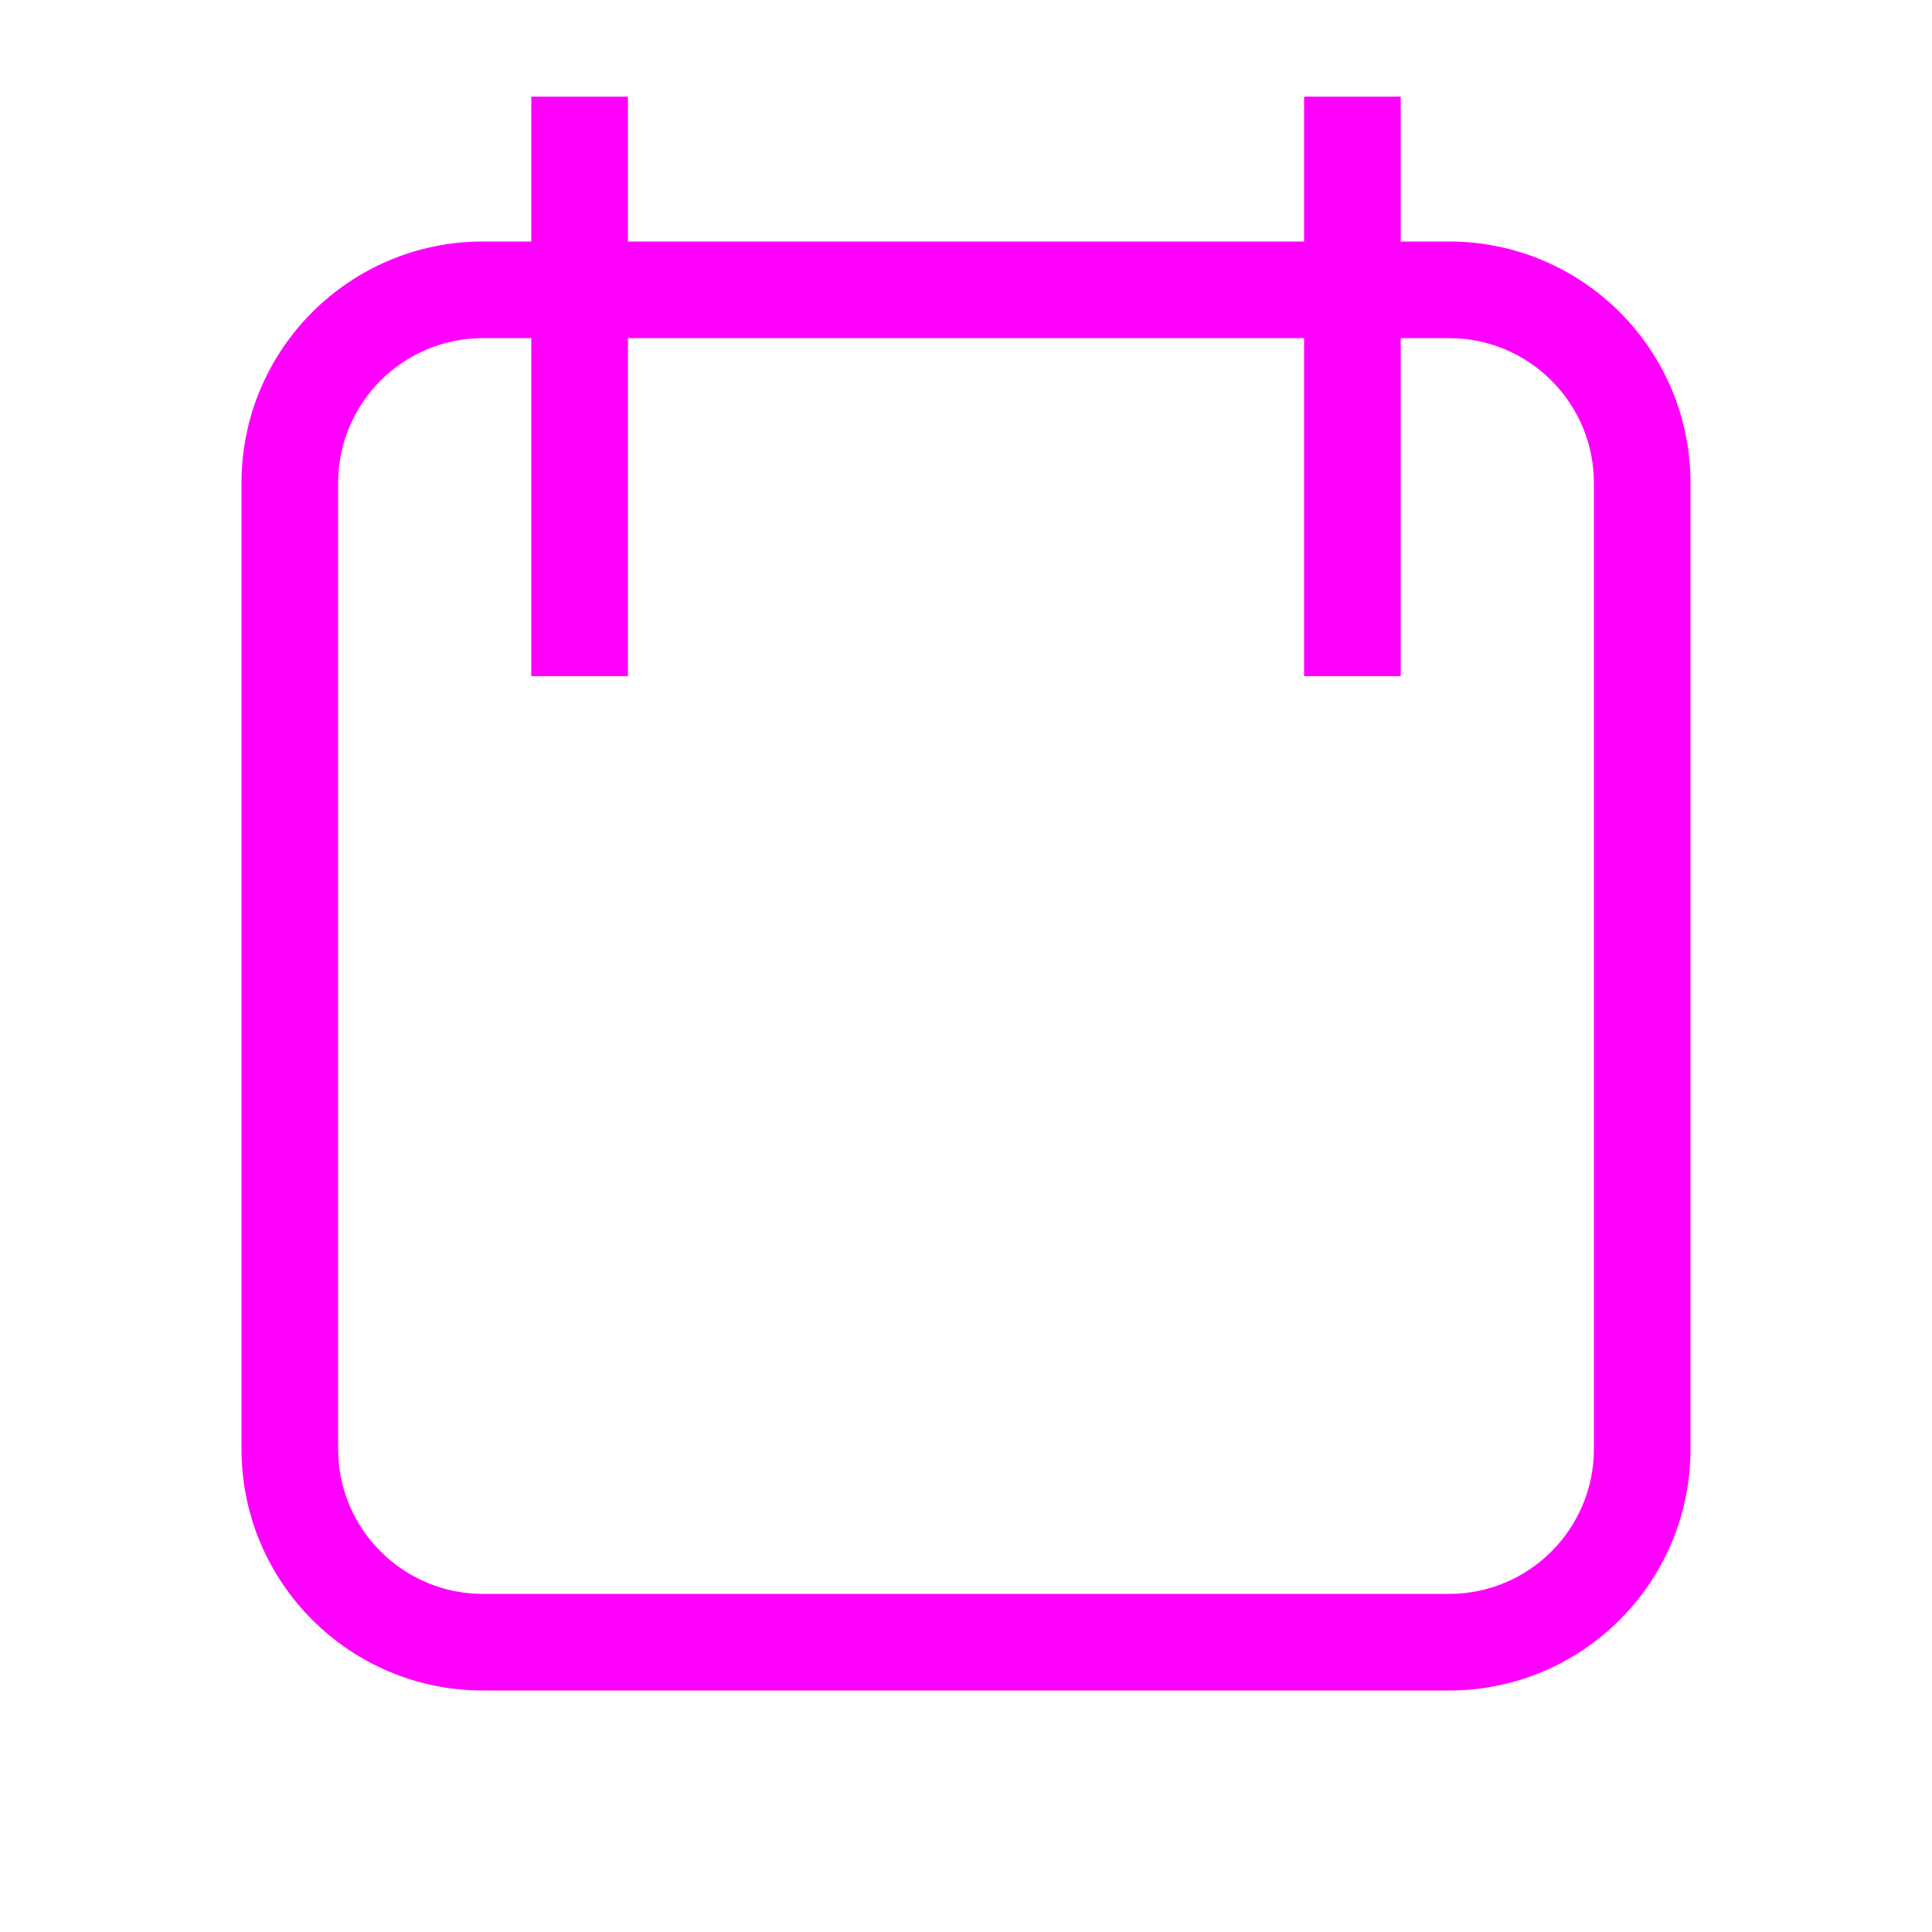 <svg width="20" height="20" viewBox="0 0 20 20" fill="none" xmlns="http://www.w3.org/2000/svg">
<path fill-rule="evenodd" clip-rule="evenodd" d="M5.5 2.5V1H6.5V2.5H13.5V1H14.5V2.5H15C16.381 2.5 17.5 3.619 17.5 5V15C17.5 16.381 16.381 17.5 15 17.5H5C3.619 17.5 2.5 16.381 2.5 15V5C2.5 3.619 3.619 2.5 5 2.5H5.5ZM5.5 3.5H5C4.172 3.5 3.5 4.172 3.5 5V15C3.5 15.828 4.172 16.5 5 16.5H15C15.828 16.5 16.5 15.828 16.5 15V5C16.5 4.172 15.828 3.5 15 3.5H14.5V7H13.5V3.5H6.5V7H5.5V3.5Z" fill="#FF00FF"/>
</svg>
